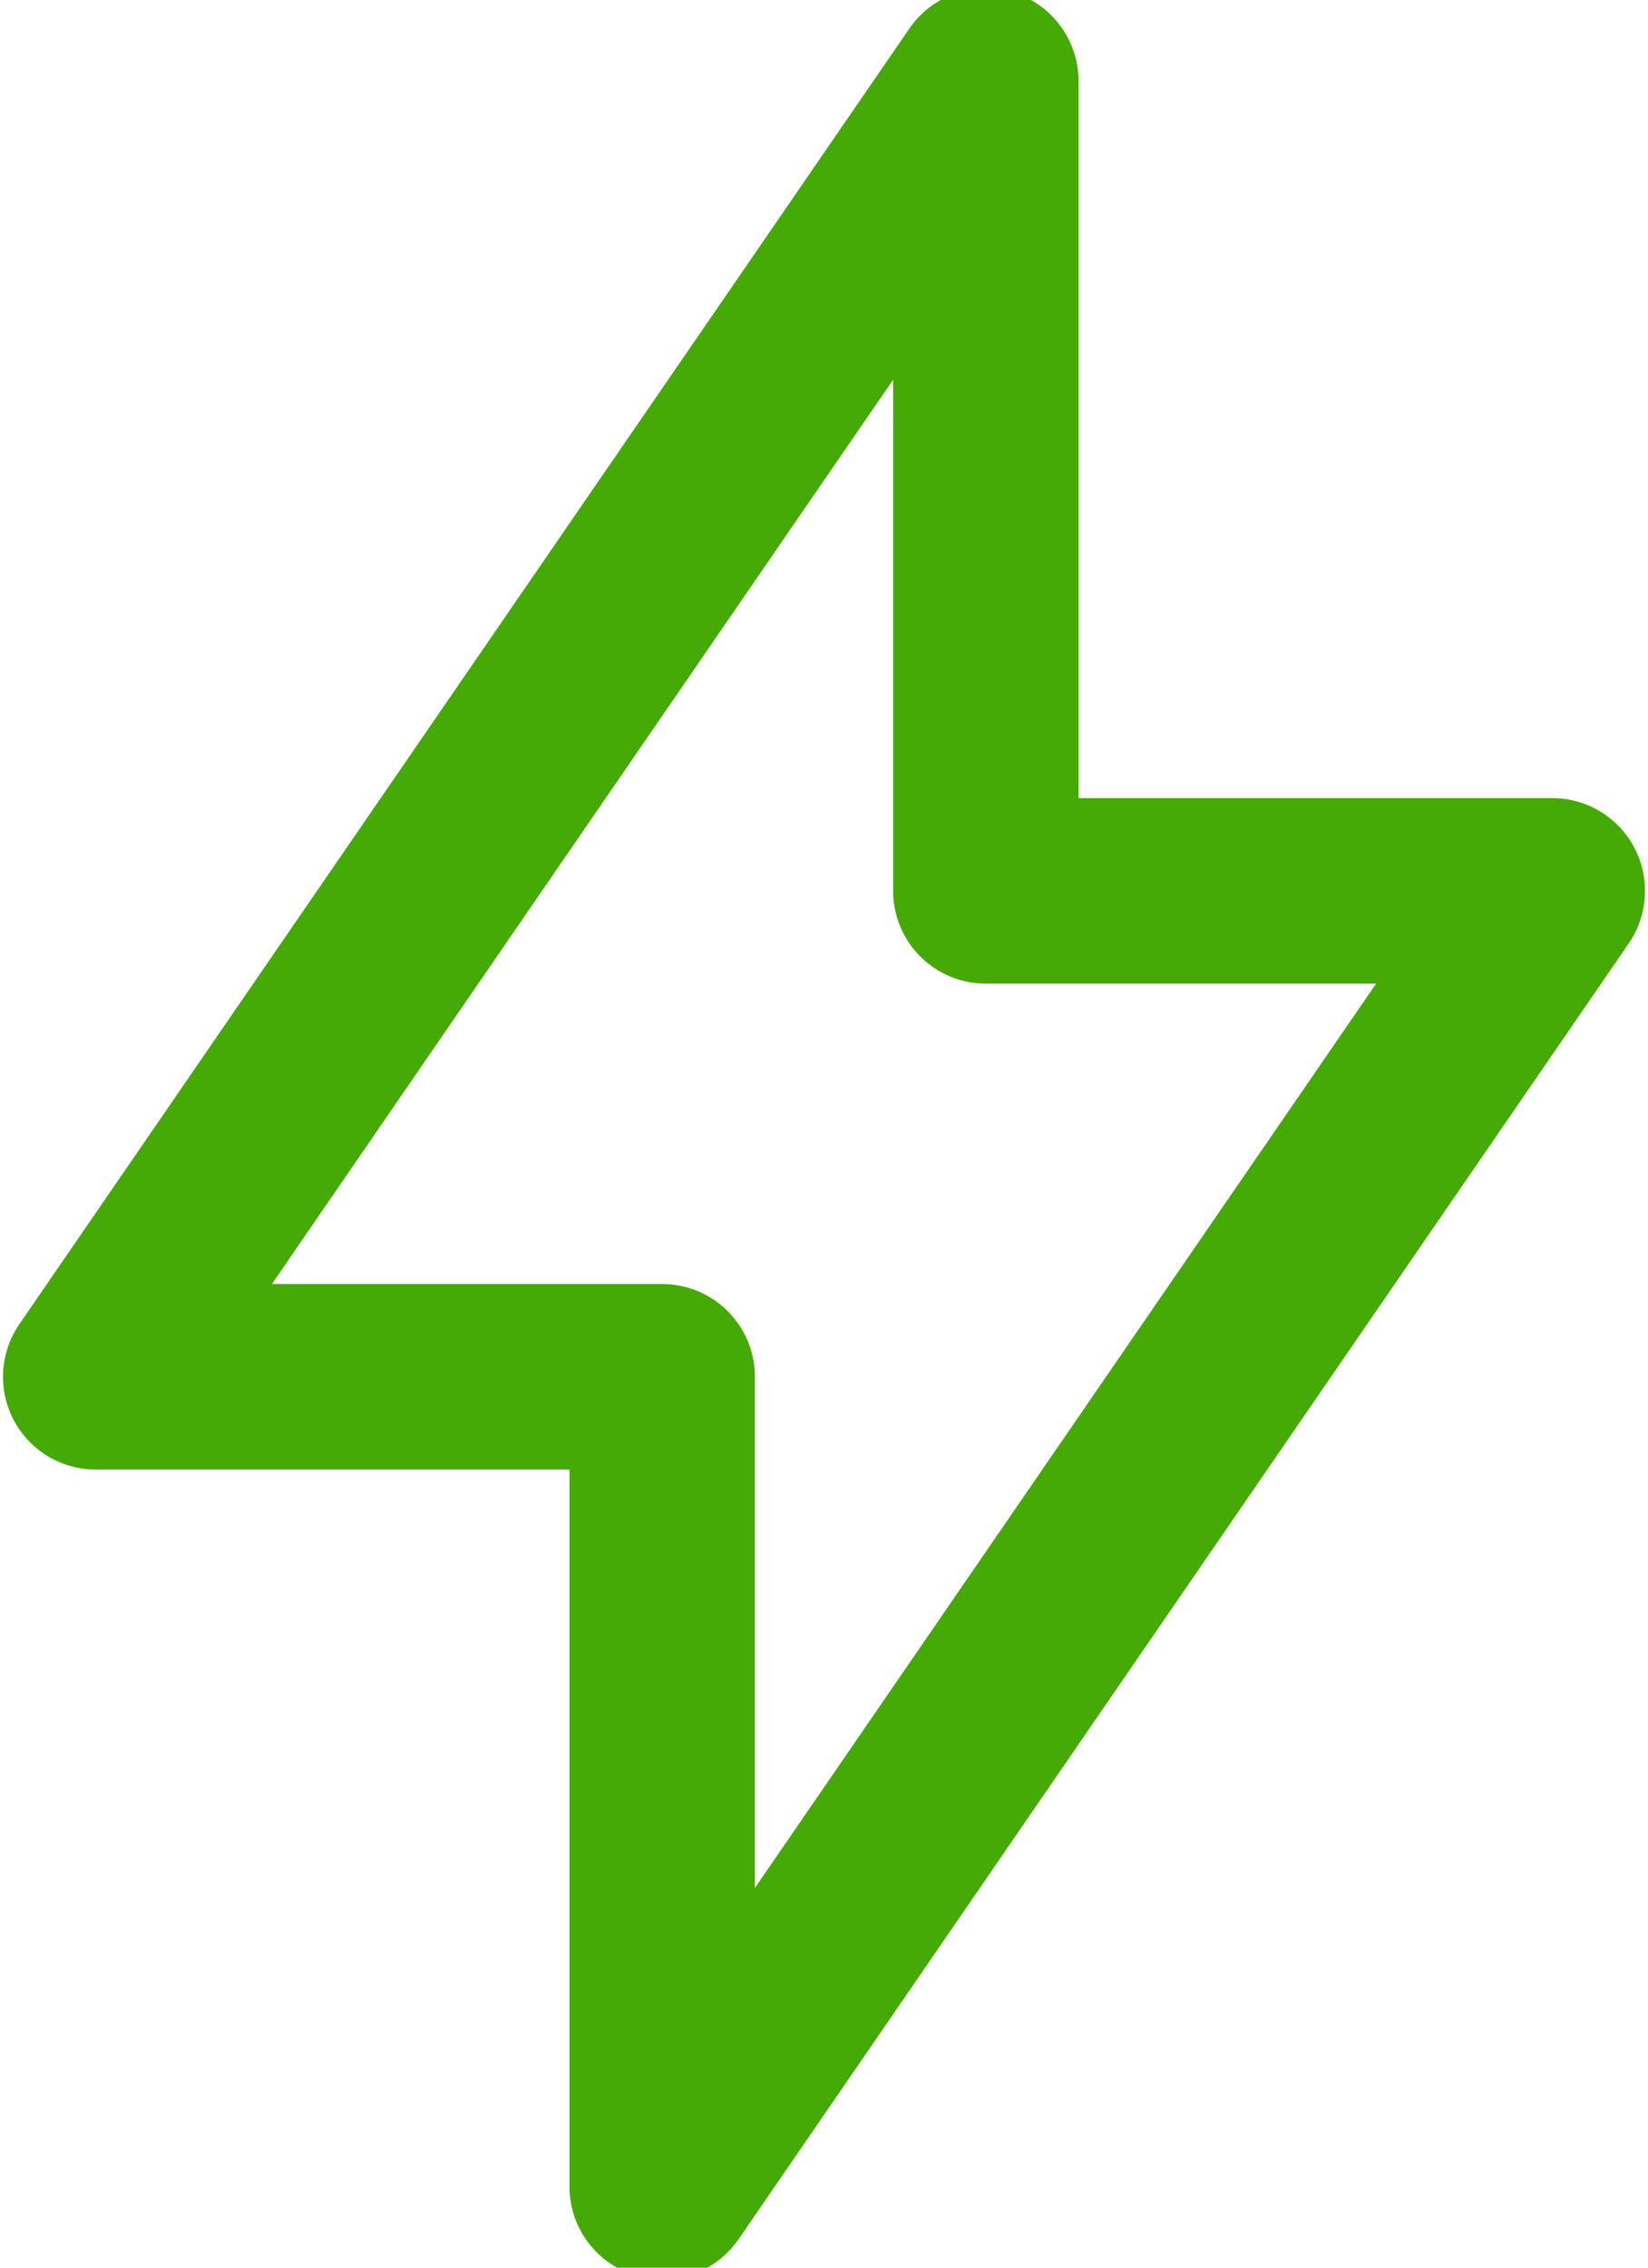 <svg width="16" height="22" viewBox="0 0 16 22" fill="none" xmlns="http://www.w3.org/2000/svg">
<path d="M9.571 0.786V8.643H15.071L6.429 21.214V13.357H0.929L9.571 0.786Z" stroke="#45AA05" stroke-width="1.8" stroke-linecap="round" stroke-linejoin="round"/>
</svg>
